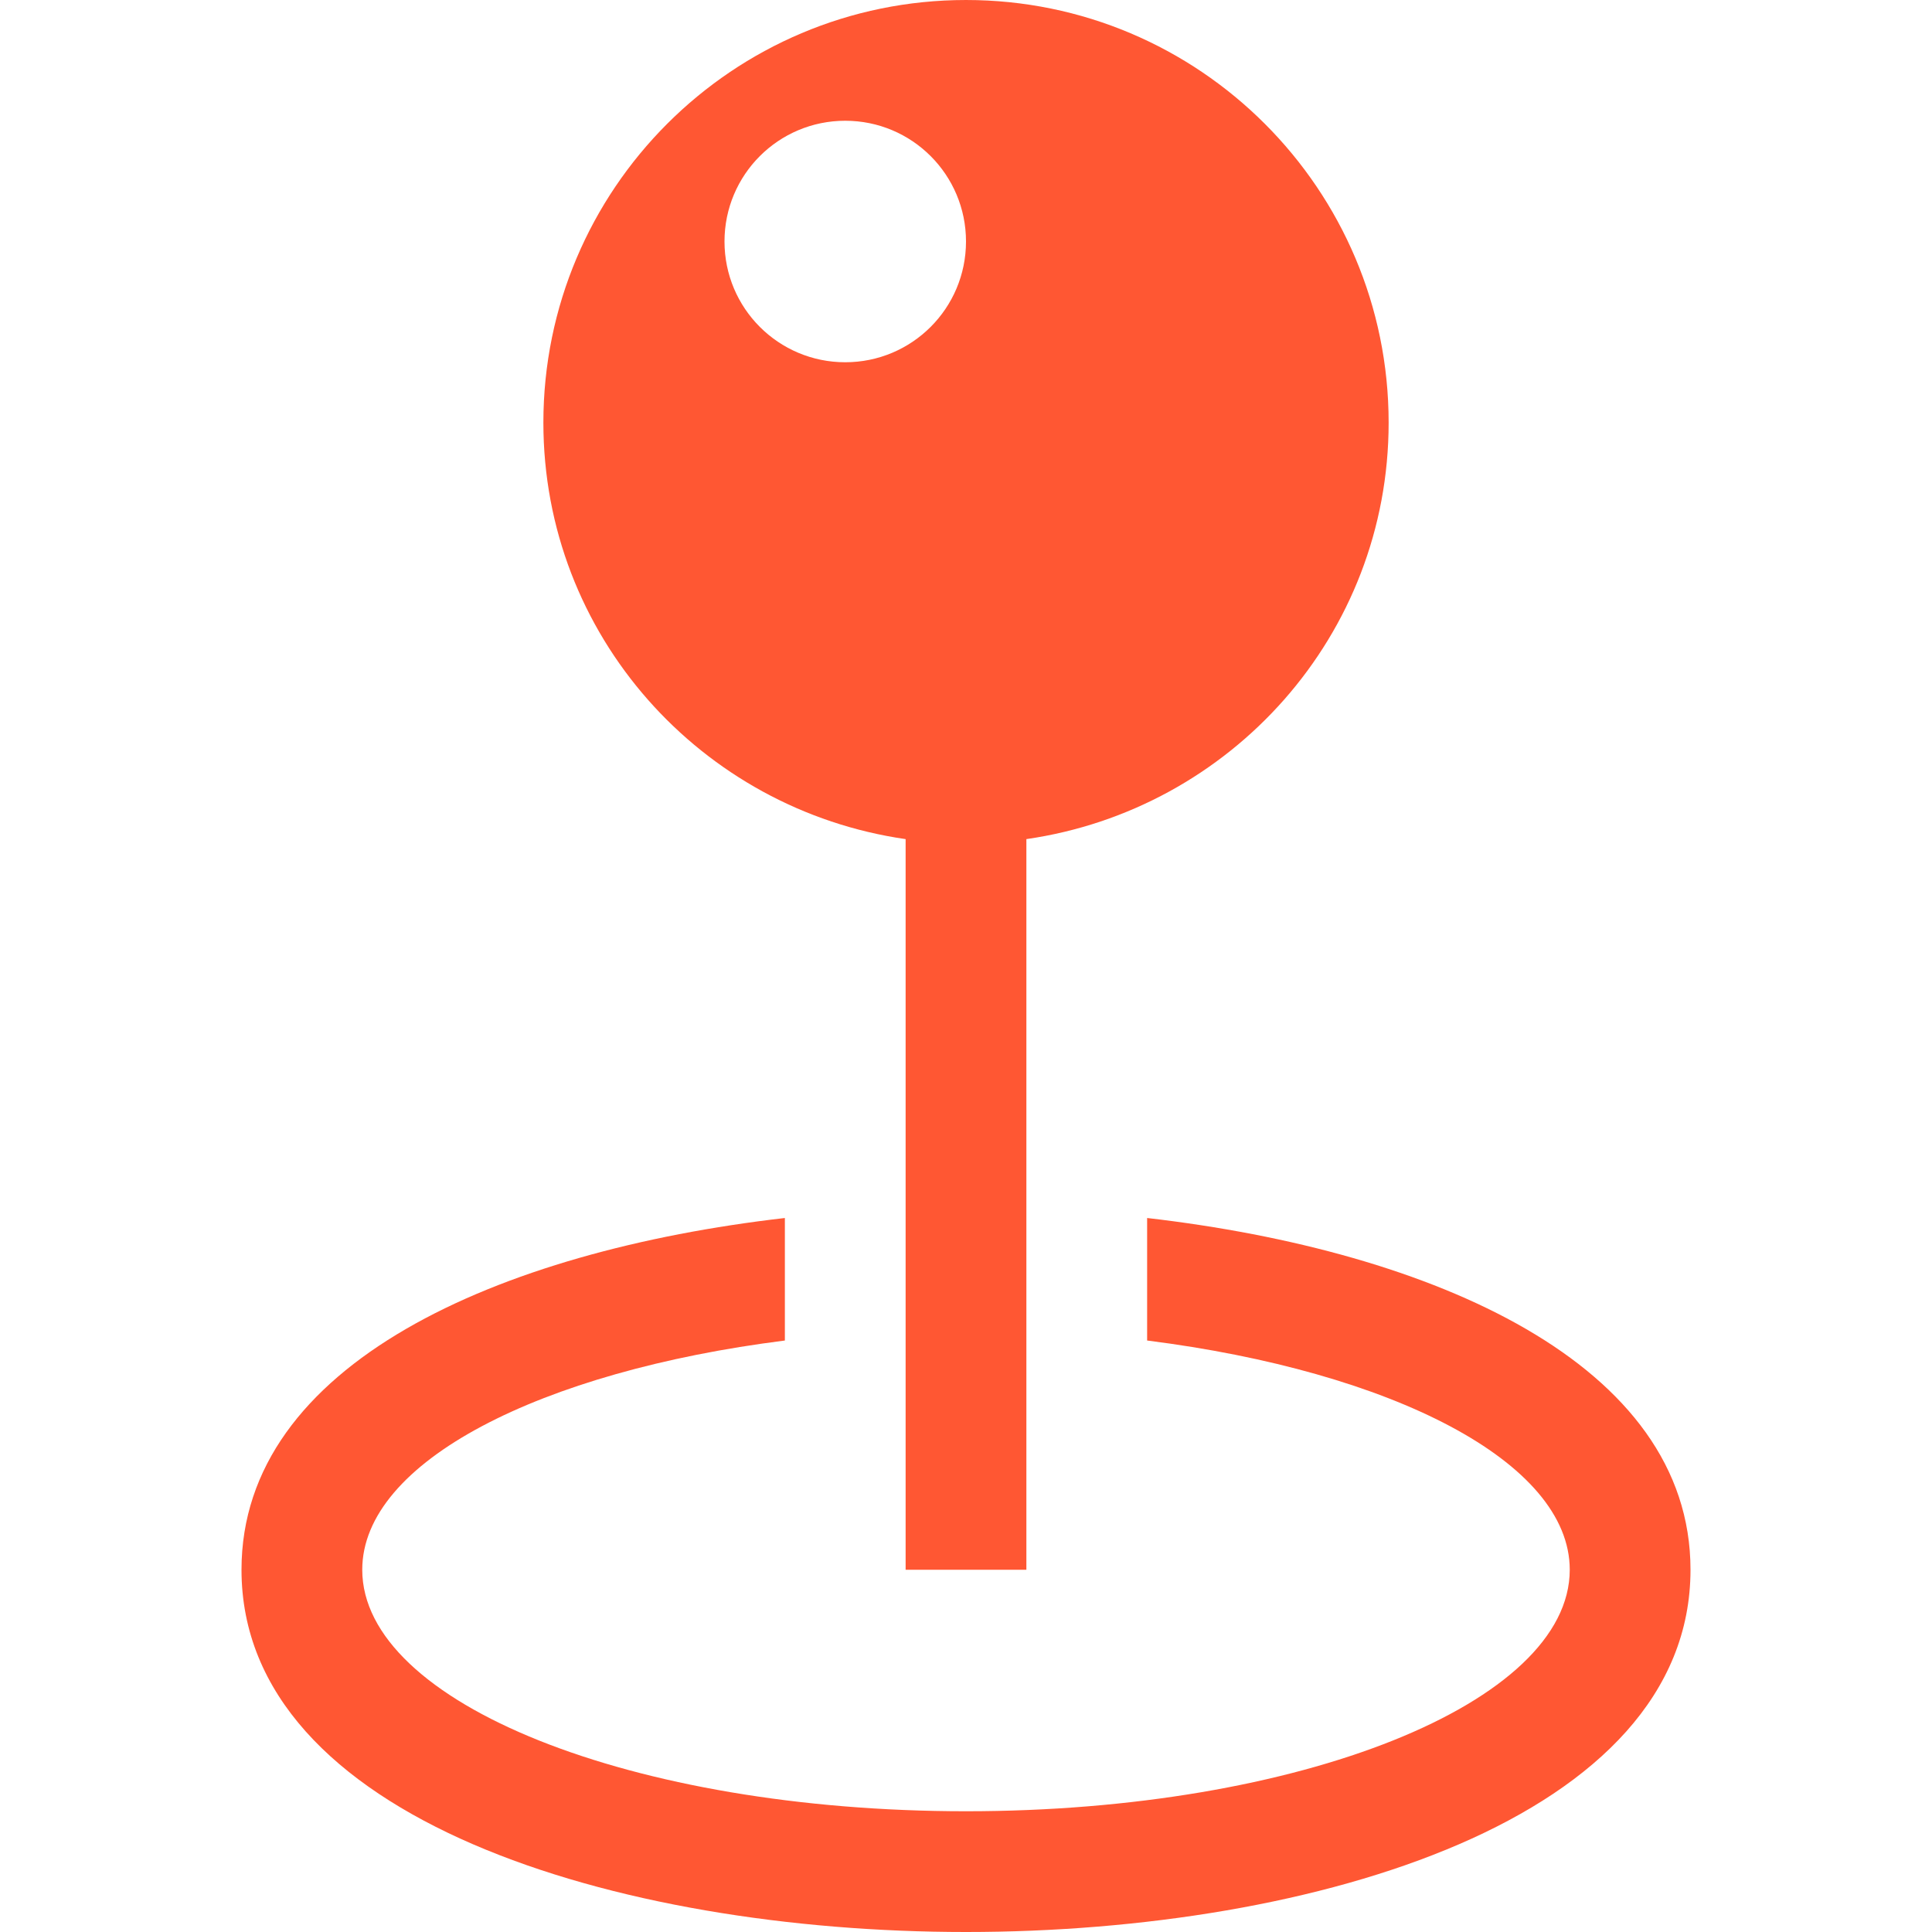 <?xml version="1.0" encoding="iso-8859-1"?>
<!-- Generator: Adobe Illustrator 16.0.0, SVG Export Plug-In . SVG Version: 6.00 Build 0)  -->
<!DOCTYPE svg PUBLIC "-//W3C//DTD SVG 1.1//EN" "http://www.w3.org/Graphics/SVG/1.1/DTD/svg11.dtd">
<svg xmlns="http://www.w3.org/2000/svg" xmlns:xlink="http://www.w3.org/1999/xlink" version="1.1" id="Capa_1" x="0px" y="0px" width="512px" height="512px" viewBox="0 0 485.213 485.212" style="enable-background:new 0 0 485.213 485.212;" xml:space="preserve">
<g>
	<path d="M424.562,394.237c0,62.516-94.321,90.976-181.955,90.976c-87.629,0-181.956-28.46-181.956-90.976   c0-51.711,64.562-80.049,136.465-88.343v30.771c-61.375,7.756-106.139,30.443-106.139,57.572   c0,33.491,67.864,60.649,151.629,60.649c83.751,0,151.628-27.158,151.628-60.649c0-27.129-44.775-49.816-106.139-57.572v-30.771   C359.997,314.188,424.562,342.526,424.562,394.237z M242.606,0c-58.609,0-106.139,47.532-106.139,106.141   c0,53.424,39.61,97.196,90.976,104.598v183.498h30.327V210.739c51.352-7.402,90.98-51.174,90.98-104.598   C348.75,47.532,301.215,0,242.606,0z M212.279,90.978c-16.762,0-30.324-13.565-30.324-30.327s13.562-30.324,30.324-30.324   c16.764,0,30.327,13.562,30.327,30.324S229.043,90.978,212.279,90.978z" fill="#FF5733"/>
</g>
<g>
</g>
<g>
</g>
<g>
</g>
<g>
</g>
<g>
</g>
<g>
</g>
<g>
</g>
<g>
</g>
<g>
</g>
<g>
</g>
<g>
</g>
<g>
</g>
<g>
</g>
<g>
</g>
<g>
</g>
</svg>
